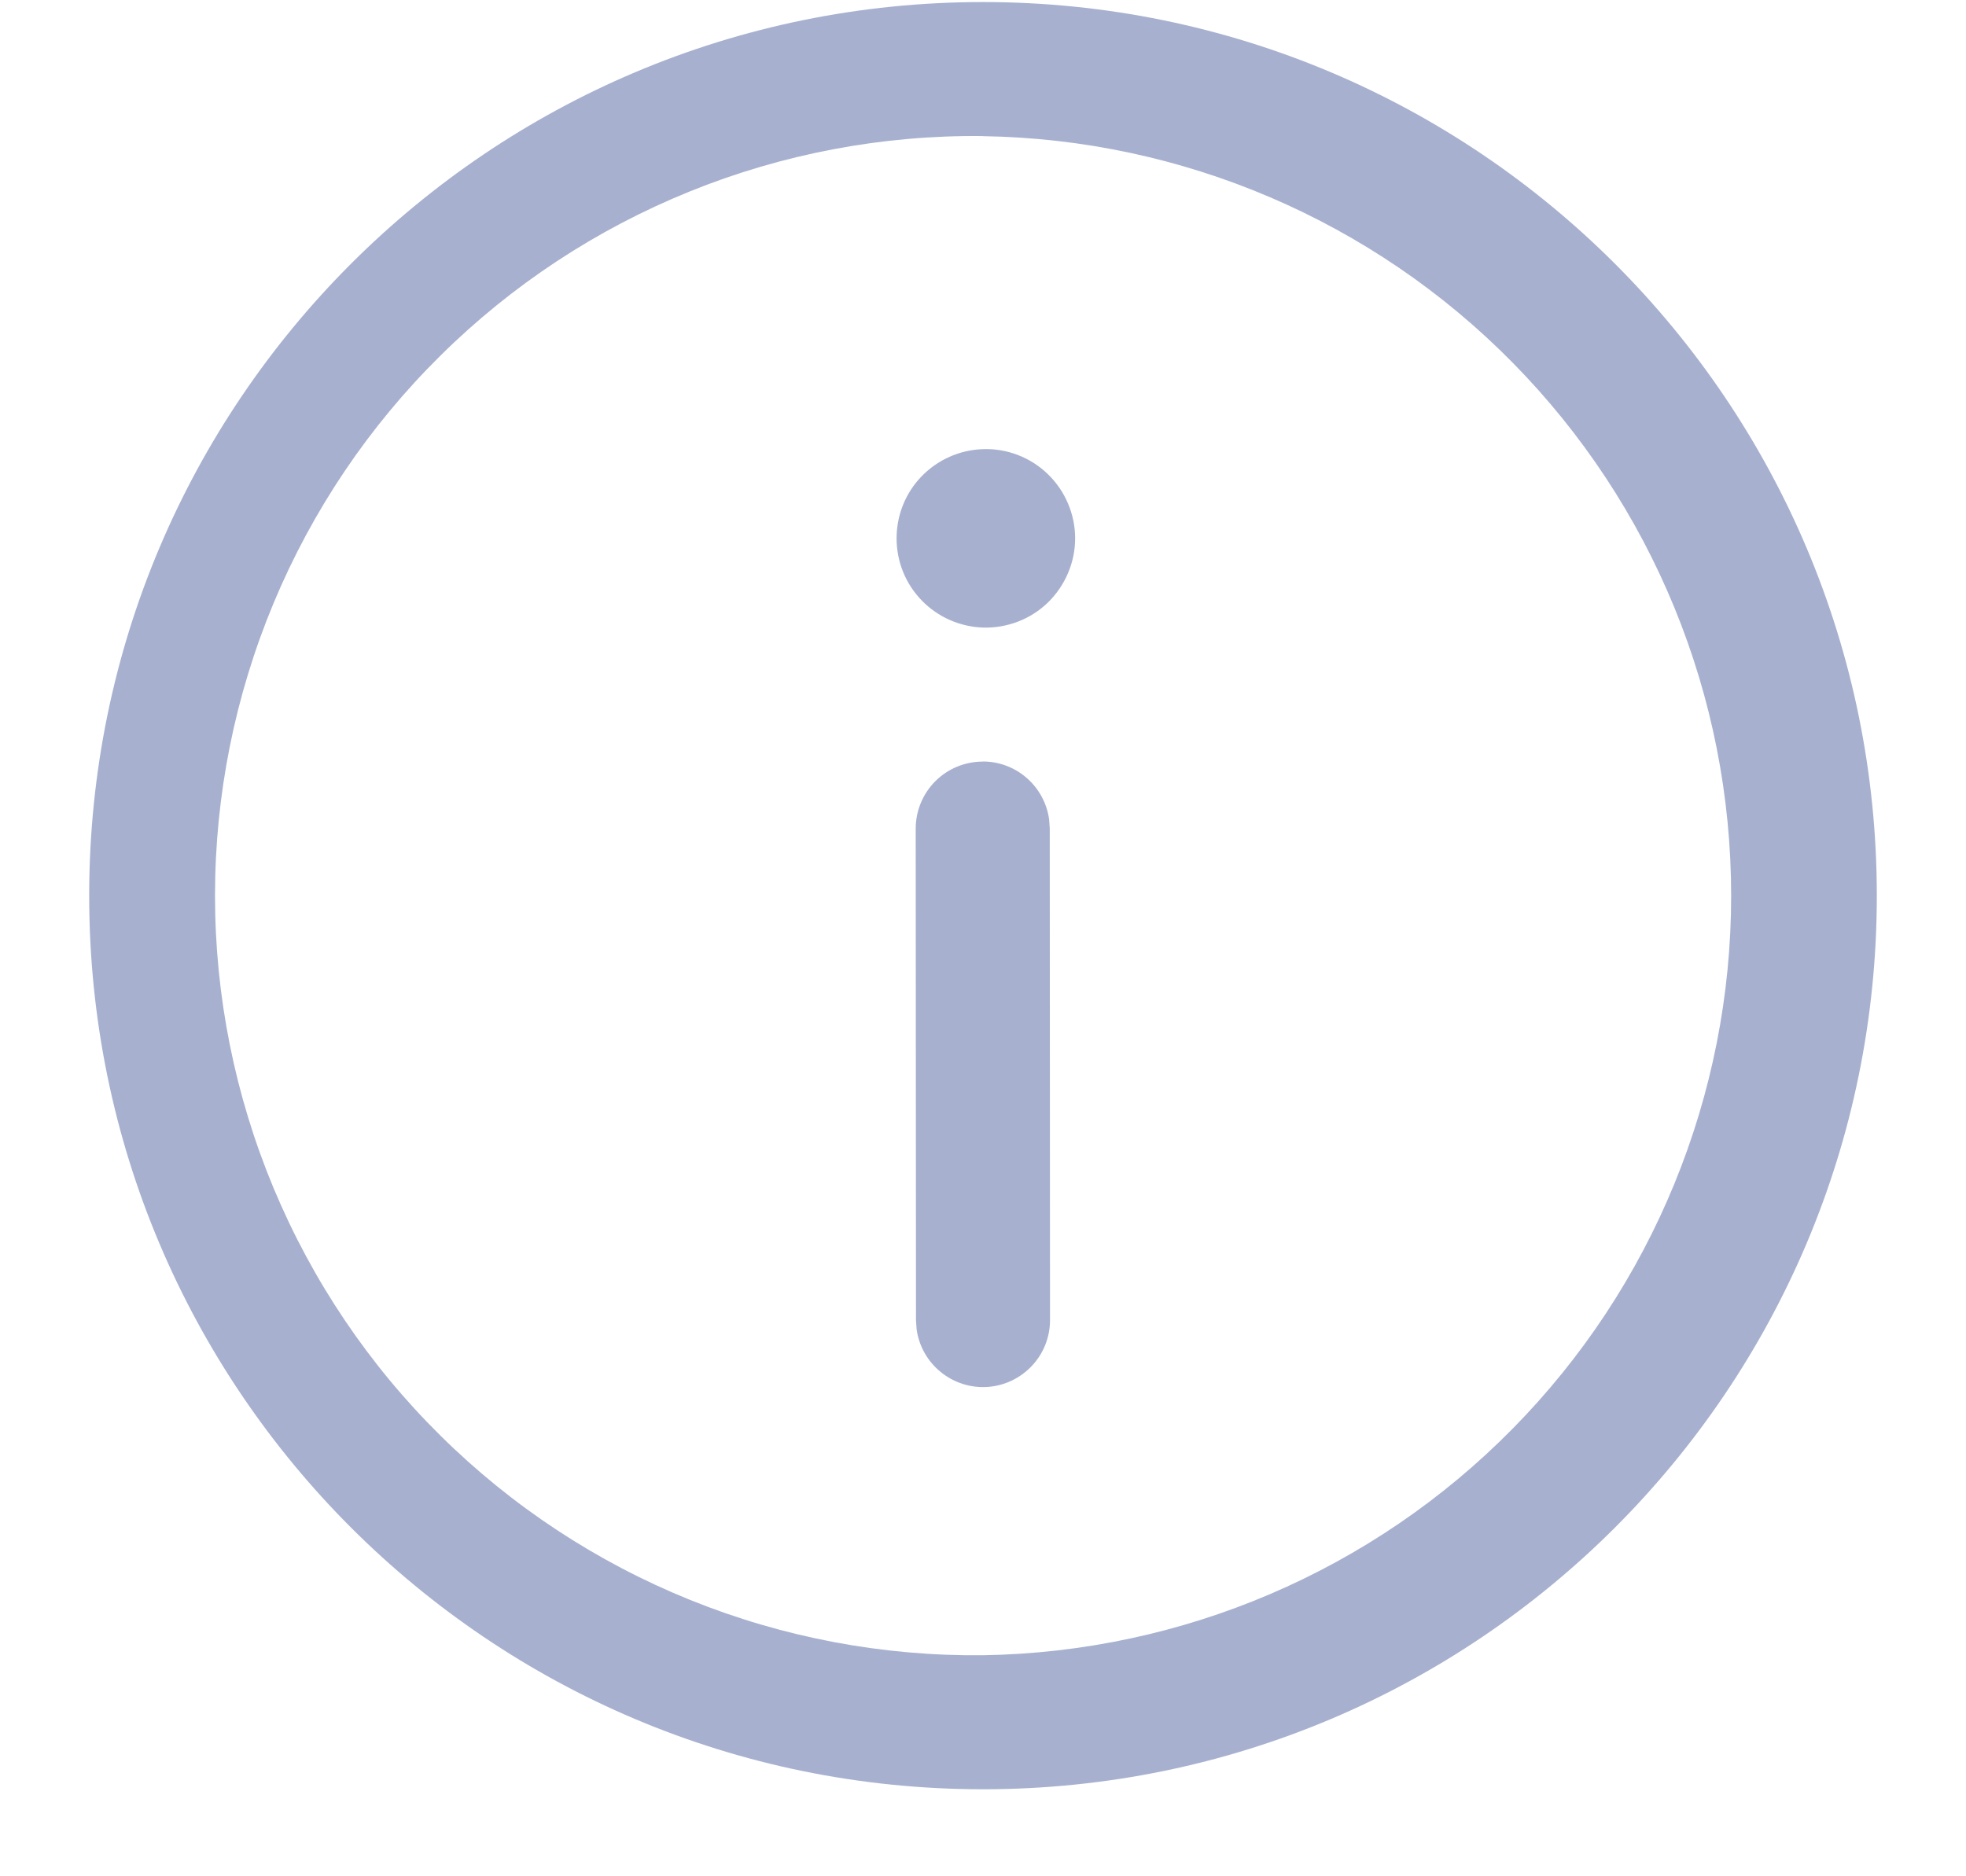 <svg width="22" height="21" viewBox="0 0 22 21" fill="none" xmlns="http://www.w3.org/2000/svg">
<path d="M11 0.023C16.524 0.023 21.002 4.501 21.002 10.025C21.002 15.548 16.524 20.026 11 20.026C5.476 20.026 0.998 15.548 0.998 10.025C0.998 4.501 5.476 0.023 11 0.023ZM11 1.523C9.876 1.51 8.76 1.721 7.718 2.143C6.676 2.565 5.728 3.189 4.929 3.98C4.129 4.77 3.495 5.712 3.062 6.749C2.629 7.787 2.406 8.9 2.406 10.024C2.406 11.148 2.629 12.261 3.062 13.299C3.495 14.336 4.129 15.278 4.929 16.068C5.728 16.859 6.676 17.483 7.718 17.905C8.76 18.327 9.876 18.538 11 18.526C13.232 18.491 15.361 17.581 16.927 15.99C18.494 14.4 19.372 12.257 19.372 10.025C19.372 7.792 18.494 5.65 16.927 4.059C15.361 2.469 13.232 1.558 11 1.524V1.523ZM10.996 8.523C11.177 8.522 11.353 8.588 11.489 8.707C11.626 8.826 11.715 8.991 11.74 9.171L11.747 9.273L11.75 14.775C11.75 14.965 11.678 15.148 11.548 15.286C11.418 15.425 11.241 15.51 11.051 15.523C10.861 15.536 10.674 15.476 10.527 15.356C10.379 15.236 10.283 15.065 10.257 14.877L10.25 14.776L10.247 9.274C10.247 9.075 10.326 8.884 10.467 8.743C10.607 8.603 10.798 8.524 10.997 8.524L10.996 8.523ZM11 5.027C11.134 5.022 11.267 5.045 11.392 5.093C11.517 5.142 11.631 5.214 11.727 5.308C11.823 5.401 11.899 5.512 11.951 5.635C12.004 5.759 12.031 5.891 12.031 6.025C12.031 6.159 12.004 6.291 11.951 6.415C11.899 6.538 11.823 6.649 11.727 6.743C11.631 6.836 11.517 6.909 11.392 6.957C11.267 7.005 11.134 7.028 11 7.024C10.741 7.015 10.495 6.907 10.314 6.72C10.133 6.534 10.033 6.285 10.033 6.025C10.033 5.766 10.133 5.516 10.314 5.33C10.495 5.144 10.741 5.035 11 5.027V5.027Z" fill="#A7B1CF"/>
</svg>
